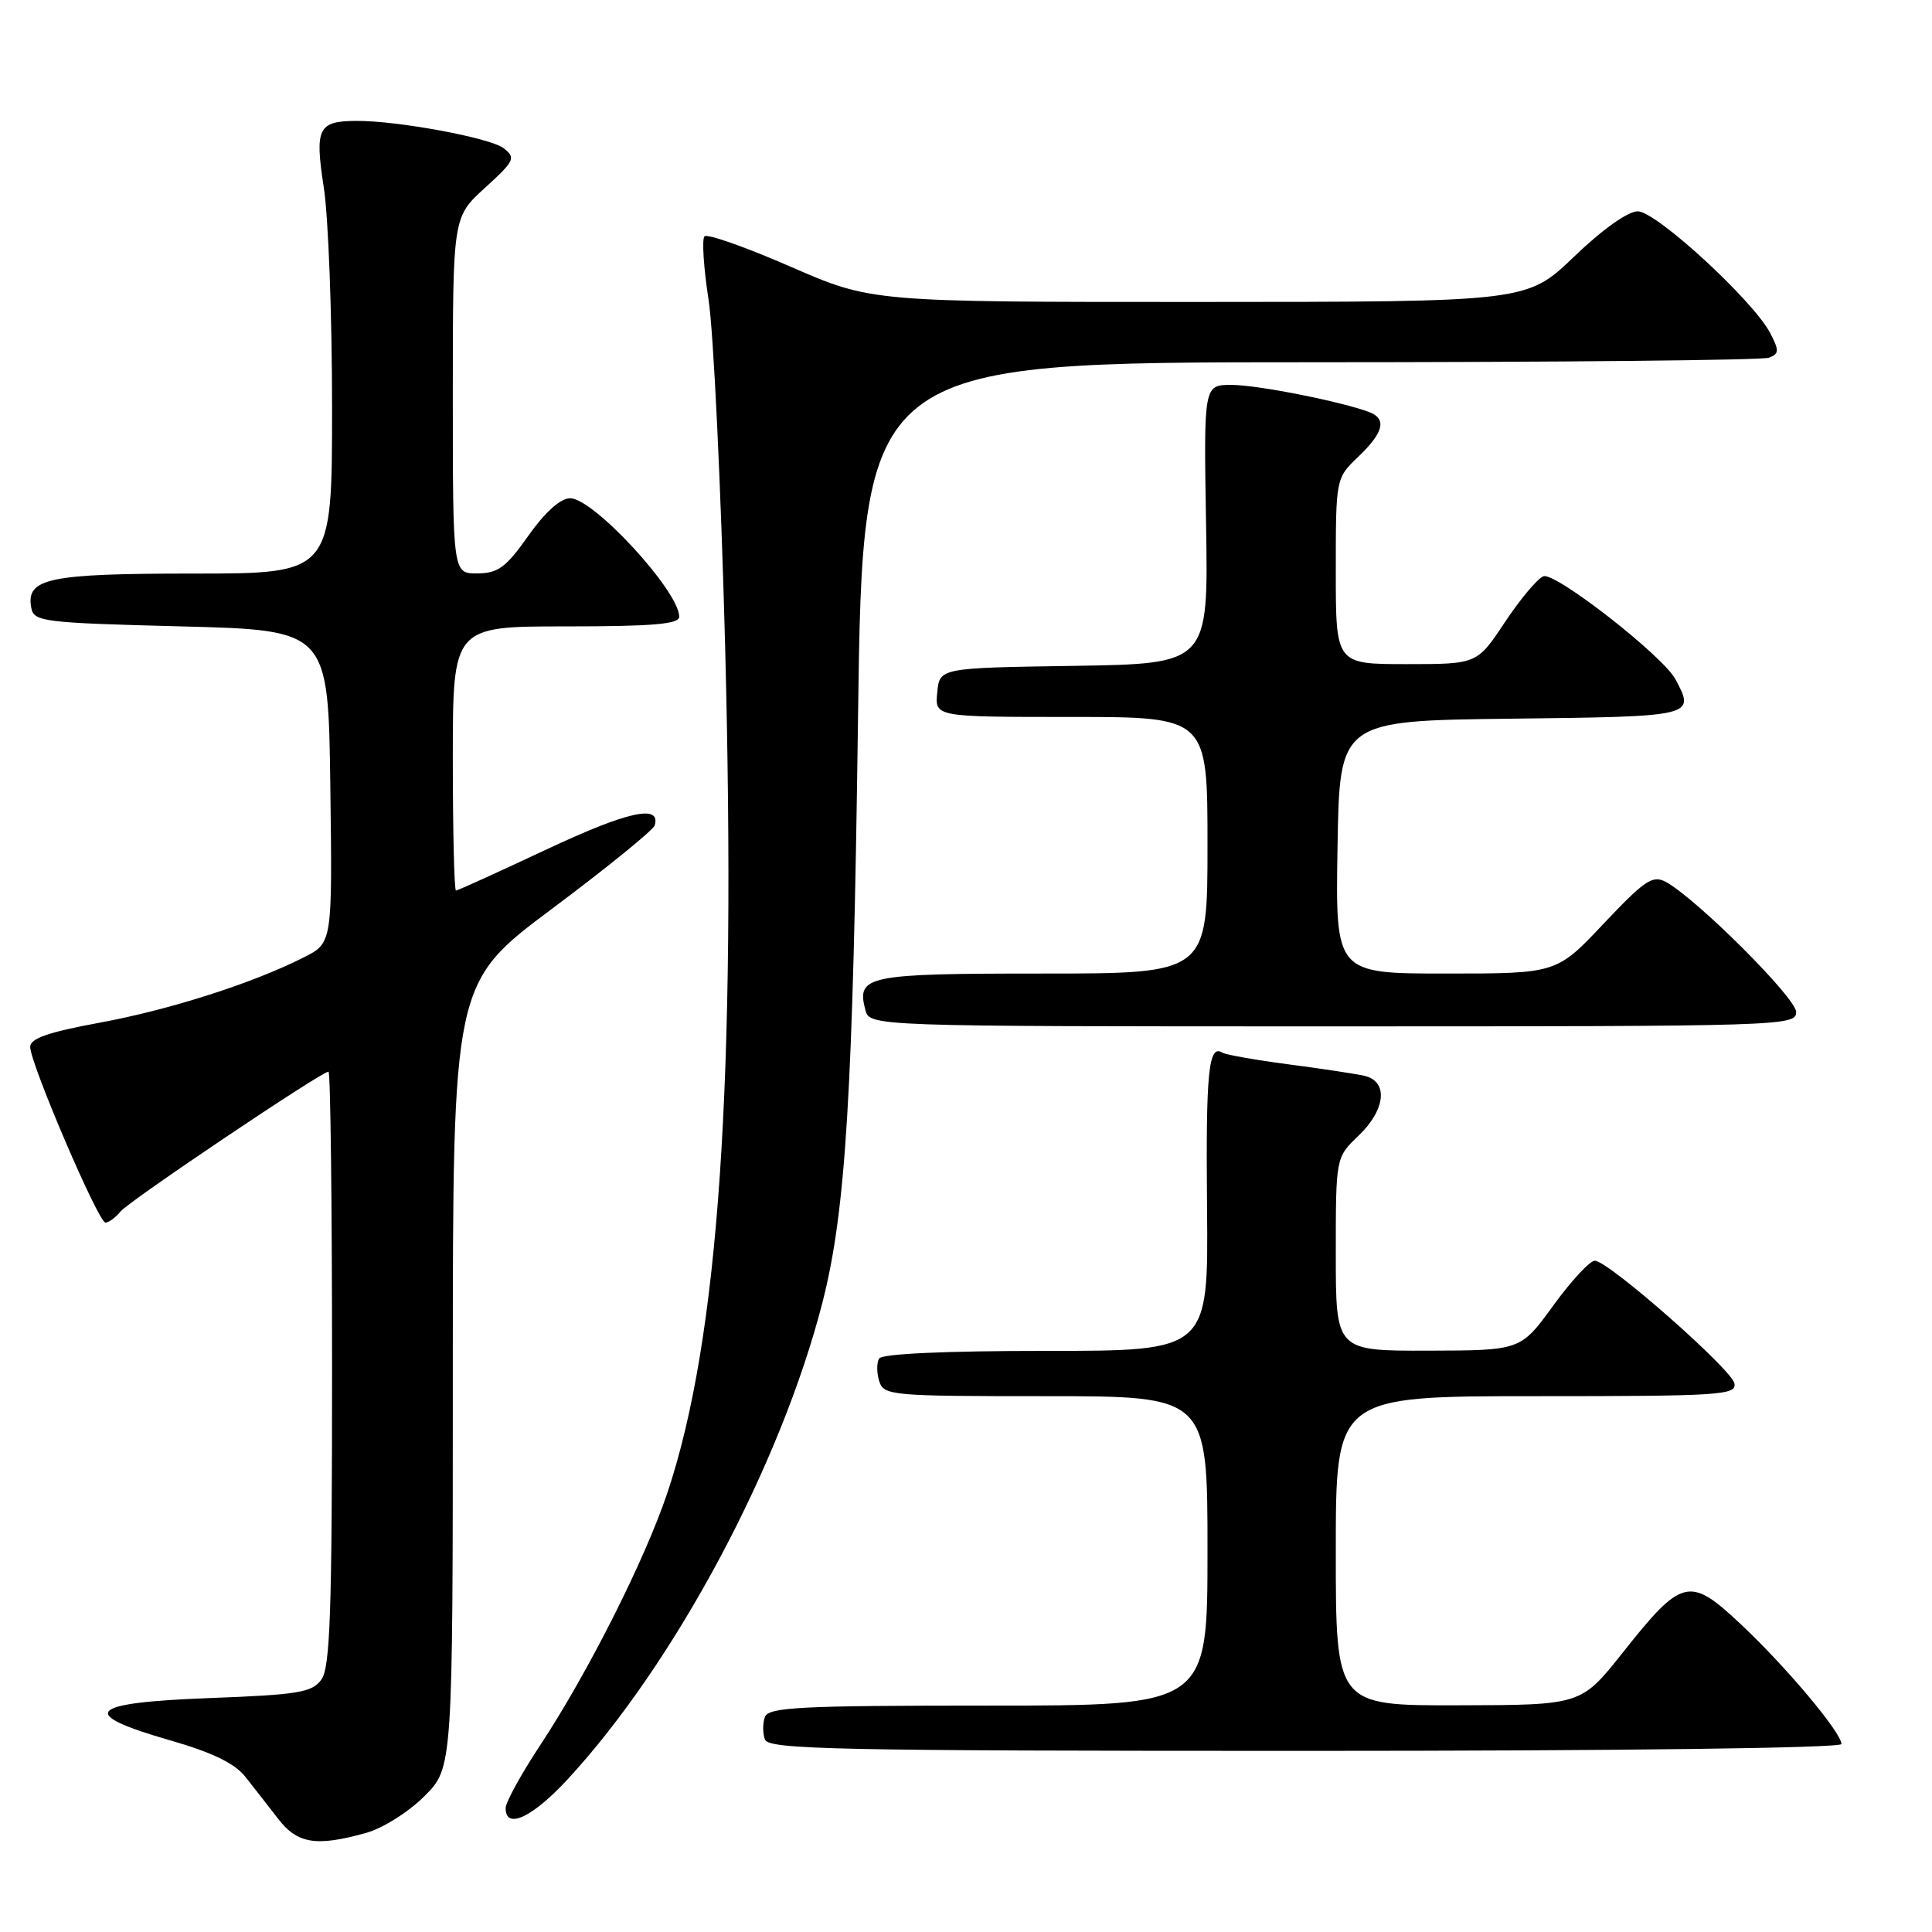 <?xml version="1.0" encoding="UTF-8" standalone="no"?>
<!DOCTYPE svg PUBLIC "-//W3C//DTD SVG 1.1//EN" "http://www.w3.org/Graphics/SVG/1.1/DTD/svg11.dtd" >
<svg xmlns="http://www.w3.org/2000/svg" xmlns:xlink="http://www.w3.org/1999/xlink" version="1.1" viewBox="0 0 256 256">
 <g >
 <path fill="currentColor"
d=" M 48.48 242.88 C 50.69 242.27 54.13 240.11 56.23 238.01 C 60.00 234.24 60.00 234.24 60.00 182.23 C 60.00 130.23 60.00 130.23 73.21 120.37 C 80.47 114.94 86.56 109.99 86.75 109.37 C 87.60 106.53 83.16 107.51 72.45 112.54 C 66.06 115.54 60.65 118.00 60.42 118.00 C 60.19 118.00 60.00 110.12 60.00 100.50 C 60.00 83.00 60.00 83.00 75.00 83.00 C 86.51 83.00 90.00 82.70 90.00 81.72 C 90.00 78.34 78.62 65.99 75.54 66.02 C 74.25 66.04 72.22 67.86 70.00 71.00 C 67.04 75.19 66.00 75.96 63.25 75.98 C 60.00 76.00 60.00 76.00 60.00 52.39 C 60.00 28.77 60.00 28.77 64.25 24.90 C 68.21 21.29 68.38 20.92 66.72 19.63 C 64.98 18.27 52.64 15.98 47.21 16.02 C 42.15 16.04 41.69 16.98 42.90 24.81 C 43.51 28.70 44.00 41.81 44.00 53.94 C 44.00 76.00 44.00 76.00 25.69 76.00 C 6.33 76.00 3.40 76.62 4.15 80.57 C 4.50 82.38 5.75 82.53 24.01 83.00 C 43.50 83.50 43.50 83.50 43.77 104.22 C 44.04 124.94 44.04 124.94 40.27 126.85 C 33.45 130.30 22.47 133.81 13.16 135.52 C 6.39 136.77 4.00 137.60 4.00 138.72 C 4.00 140.90 13.04 162.00 13.97 162.00 C 14.40 162.00 15.31 161.34 15.98 160.52 C 17.17 159.09 42.59 142.00 43.53 142.00 C 43.79 142.00 44.00 159.69 44.00 181.31 C 44.00 213.65 43.75 220.96 42.58 222.56 C 41.34 224.26 39.54 224.56 27.83 225.00 C 11.57 225.61 10.20 227.05 22.50 230.59 C 28.10 232.20 31.10 233.65 32.50 235.42 C 33.60 236.81 35.55 239.31 36.83 240.97 C 39.39 244.31 41.87 244.72 48.48 242.88 Z  M 75.23 235.75 C 89.43 220.38 103.48 194.08 108.99 172.54 C 112.08 160.44 113.03 144.87 113.69 95.25 C 114.32 48.00 114.32 48.00 173.58 48.00 C 206.17 48.00 233.54 47.73 234.39 47.40 C 235.75 46.88 235.77 46.46 234.57 44.15 C 232.34 39.85 219.46 28.00 217.01 28.00 C 215.70 28.00 212.32 30.41 208.58 34.00 C 202.33 40.00 202.33 40.00 158.92 40.01 C 115.50 40.02 115.50 40.02 104.76 35.34 C 98.85 32.76 93.72 30.95 93.35 31.31 C 92.99 31.68 93.23 35.47 93.89 39.74 C 94.55 44.01 95.53 64.60 96.08 85.50 C 97.59 143.30 95.26 177.45 88.42 197.84 C 85.43 206.74 77.89 221.69 71.52 231.34 C 69.03 235.11 67.00 238.82 67.00 239.59 C 67.00 242.48 70.53 240.84 75.23 235.75 Z  M 244.00 231.09 C 244.00 229.59 236.67 220.85 230.70 215.25 C 223.85 208.81 222.91 209.03 214.99 219.02 C 209.50 225.93 209.50 225.93 193.25 225.96 C 177.00 226.00 177.00 226.00 177.00 205.50 C 177.00 185.00 177.00 185.00 203.57 185.00 C 227.95 185.00 230.12 184.86 229.82 183.31 C 229.46 181.45 213.18 167.12 211.33 167.05 C 210.69 167.02 208.22 169.69 205.83 172.97 C 201.50 178.94 201.50 178.94 189.25 178.97 C 177.00 179.00 177.00 179.00 177.00 166.19 C 177.00 153.37 177.00 153.37 180.00 150.50 C 183.64 147.02 183.99 143.26 180.75 142.54 C 179.51 142.27 174.97 141.58 170.65 141.02 C 166.33 140.45 162.42 139.76 161.97 139.48 C 160.13 138.34 159.77 142.01 159.94 160.10 C 160.11 179.00 160.11 179.00 138.61 179.00 C 125.24 179.00 116.88 179.38 116.49 180.01 C 116.15 180.56 116.16 181.91 116.50 183.01 C 117.11 184.92 118.05 185.00 138.57 185.00 C 160.00 185.00 160.00 185.00 160.00 205.50 C 160.00 226.00 160.00 226.00 130.97 226.00 C 106.09 226.00 101.85 226.21 101.36 227.50 C 101.05 228.32 101.05 229.68 101.36 230.50 C 101.87 231.81 110.75 232.00 172.97 232.00 C 214.98 232.00 244.00 231.63 244.00 231.09 Z  M 238.00 134.10 C 238.00 132.24 224.73 119.00 220.71 116.85 C 218.98 115.92 217.91 116.65 212.49 122.39 C 206.26 129.00 206.26 129.00 191.61 129.00 C 176.95 129.00 176.95 129.00 177.23 112.25 C 177.50 95.50 177.50 95.50 200.25 95.23 C 224.61 94.94 224.64 94.94 222.00 90.00 C 220.34 86.90 206.06 75.76 204.51 76.36 C 203.72 76.66 201.43 79.40 199.40 82.45 C 195.72 88.00 195.72 88.00 186.36 88.00 C 177.00 88.00 177.00 88.00 177.00 75.69 C 177.00 63.37 177.00 63.37 180.00 60.50 C 183.34 57.30 183.78 55.51 181.44 54.61 C 177.80 53.22 166.60 51.00 163.19 51.00 C 159.50 51.00 159.50 51.00 159.81 69.48 C 160.12 87.95 160.12 87.95 142.31 88.23 C 124.50 88.50 124.50 88.50 124.19 91.75 C 123.87 95.00 123.87 95.00 141.94 95.00 C 160.00 95.00 160.00 95.00 160.00 112.00 C 160.00 129.00 160.00 129.00 138.12 129.00 C 114.82 129.00 113.47 129.28 114.66 133.80 C 115.23 136.00 115.23 136.00 176.62 136.00 C 236.27 136.00 238.00 135.95 238.00 134.10 Z "/>
</g>
</svg>